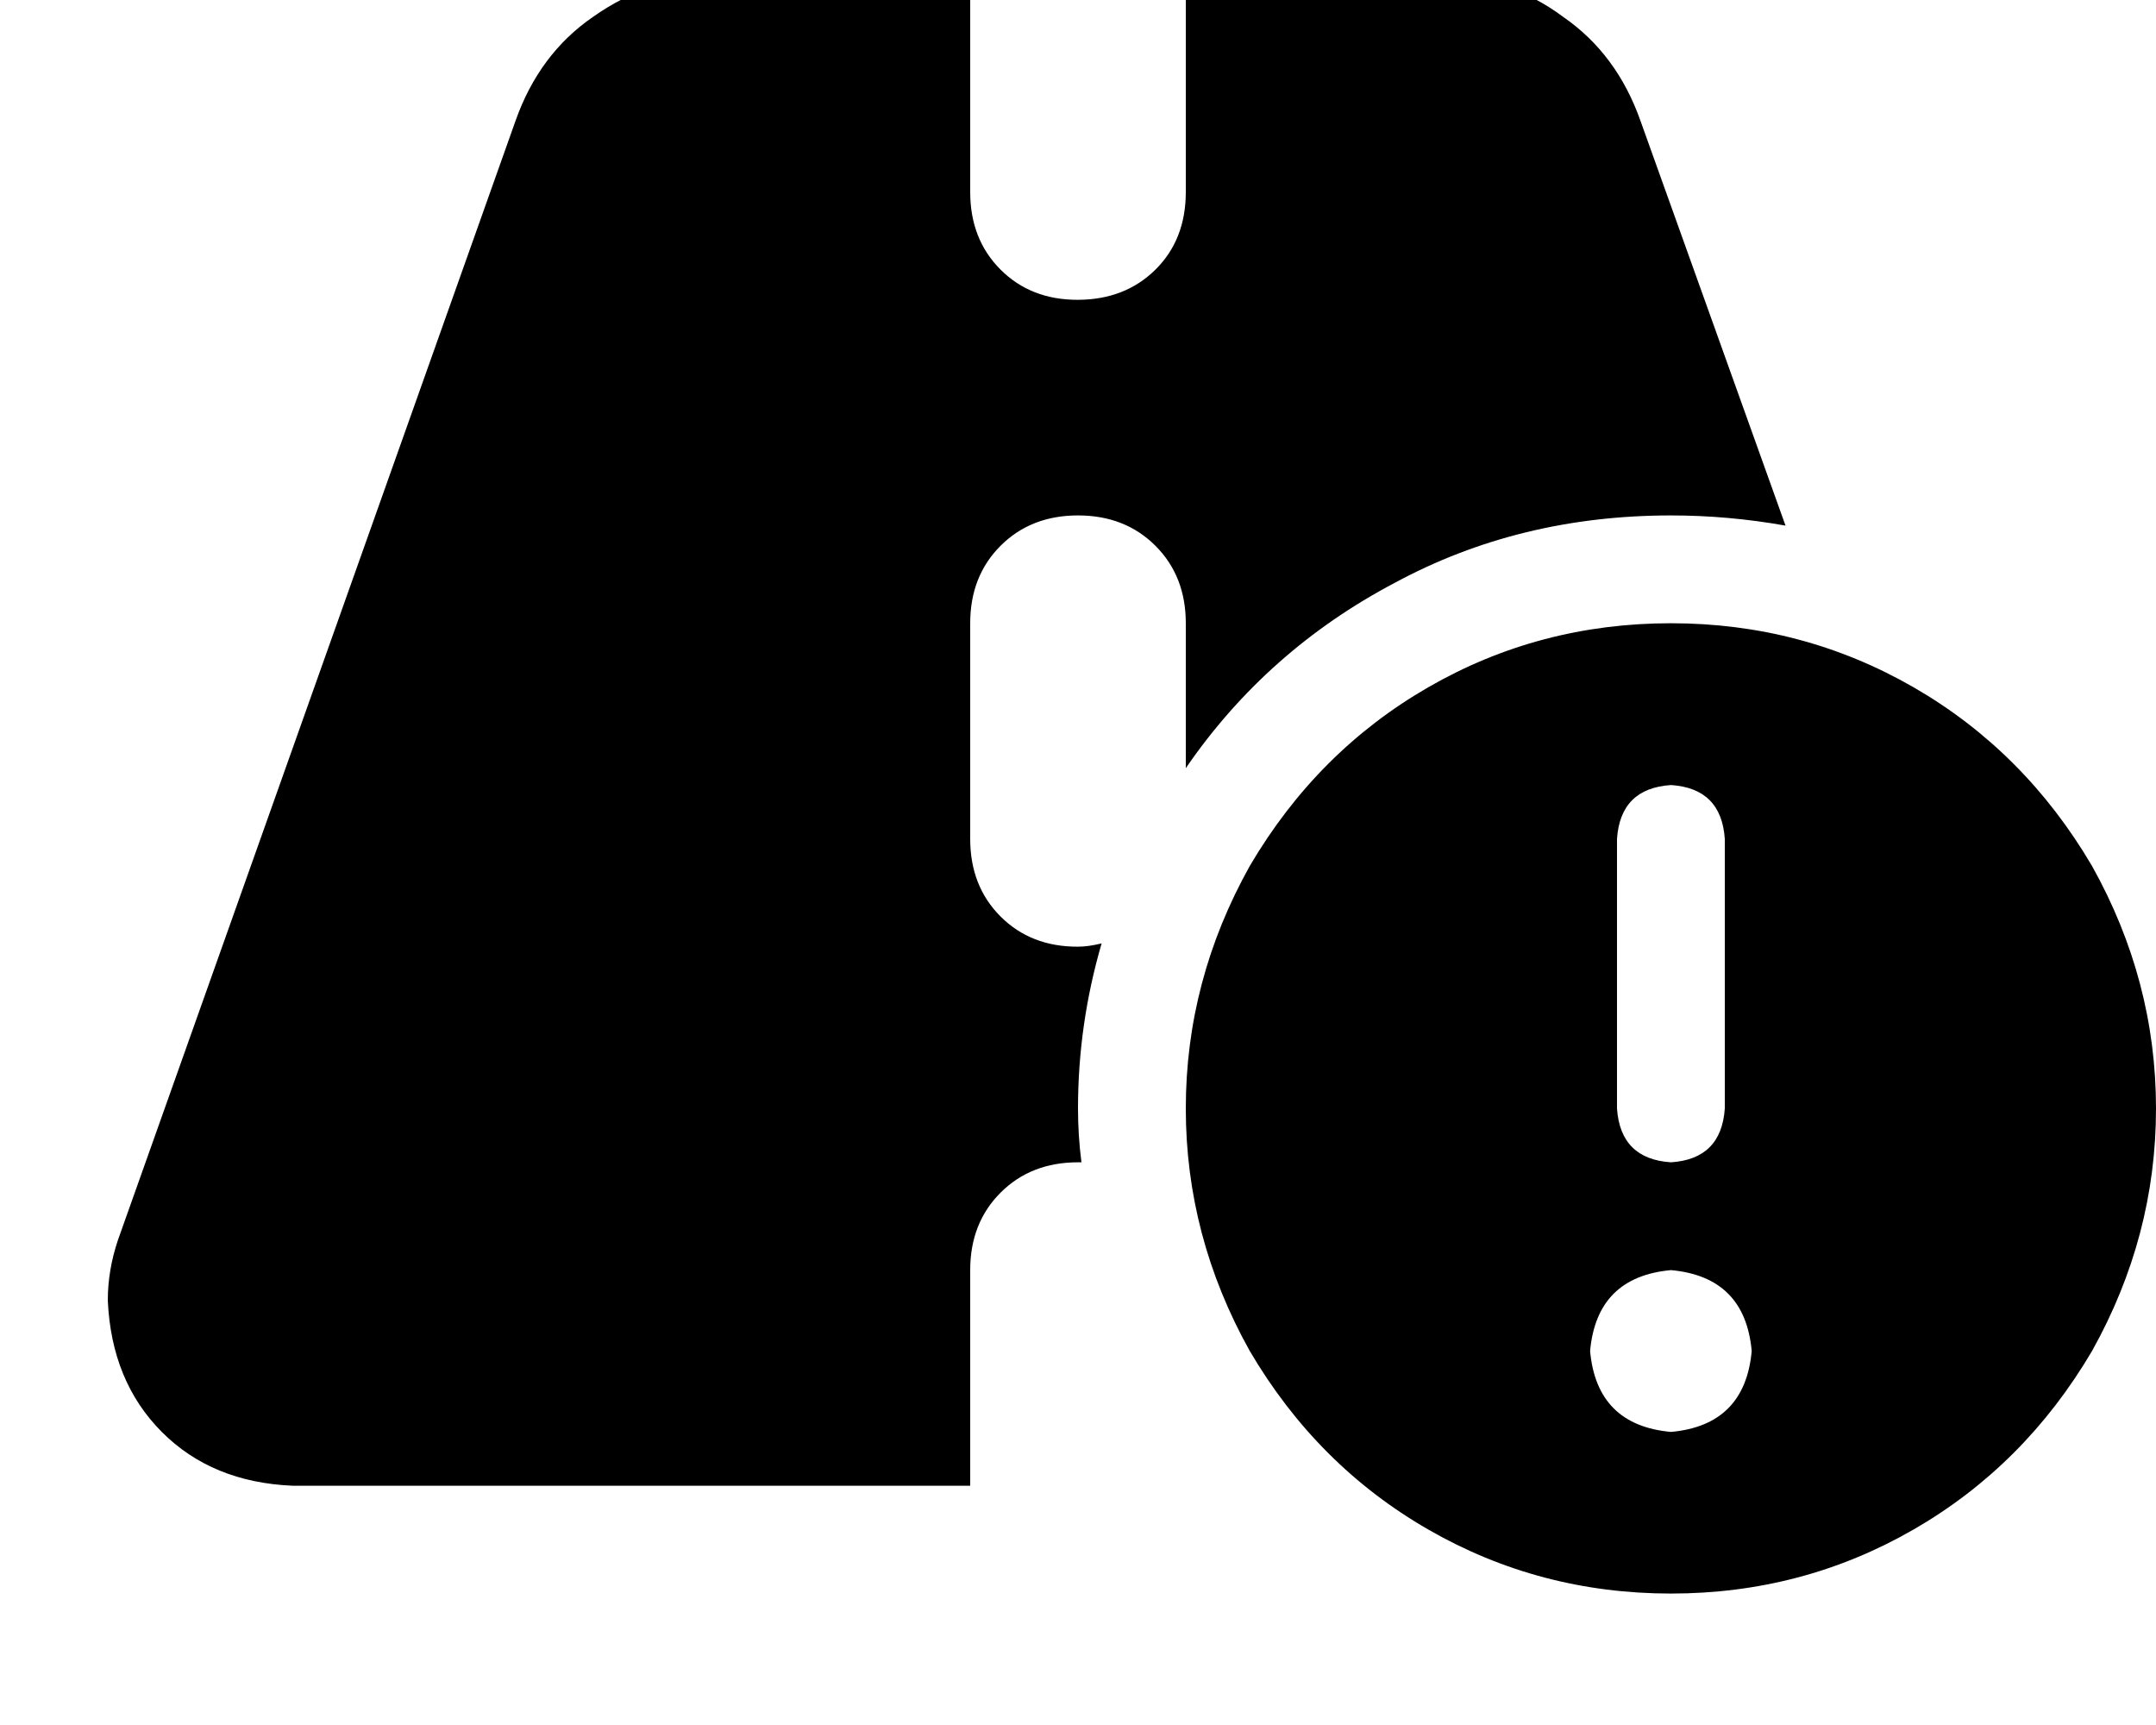 <svg height="1000" width="1250" xmlns="http://www.w3.org/2000/svg"><path d="M416 -13.7h146.5H416h146.5v125q0 27.4 17.6 45t44.9 17.5 44.9 -17.5 17.6 -45v-125H834q41 0 72.3 23.5 31.2 21.5 44.9 60.5l84 234.4q-33.2 -5.9 -66.4 -5.9 -87.9 0 -160.2 39.1Q734.4 377 687.5 445.3v-84q0 -27.3 -17.6 -44.9T625 298.8t-44.9 17.6 -17.6 44.9v125q0 27.4 17.6 45t44.9 17.5q5.9 0 13.7 -1.9Q625 593.8 625 642.6q0 15.6 2 31.2h-2q-27.3 0 -44.9 17.6t-17.6 44.9v125H169.9Q123 859.4 93.8 830.1T62.5 753.9q0 -17.6 5.9 -35.1L298.8 70.3q13.7 -39 45 -60.5Q377 -13.7 416 -13.7zm552.8 375q76.1 0 140.6 37.1 64.4 37.1 103.5 103.6 37.1 66.4 37.1 140.6t-37.1 140.6q-39.1 66.4 -103.5 103.5t-140.6 37.1T828.1 886.7 724.6 783.2Q687.5 716.8 687.5 642.6T724.6 502q39.1 -66.5 103.5 -103.6t140.7 -37.1zm0 468.8q42.9 -3.9 46.8 -46.9 -3.9 -43 -46.8 -46.9 -43 3.9 -46.9 46.9 3.9 43 46.9 46.9zm0 -375q-29.3 1.9 -31.3 31.2v156.3q2 29.3 31.3 31.2 29.2 -1.9 31.2 -31.2V486.3Q998 457 968.8 455.1z"/></svg>